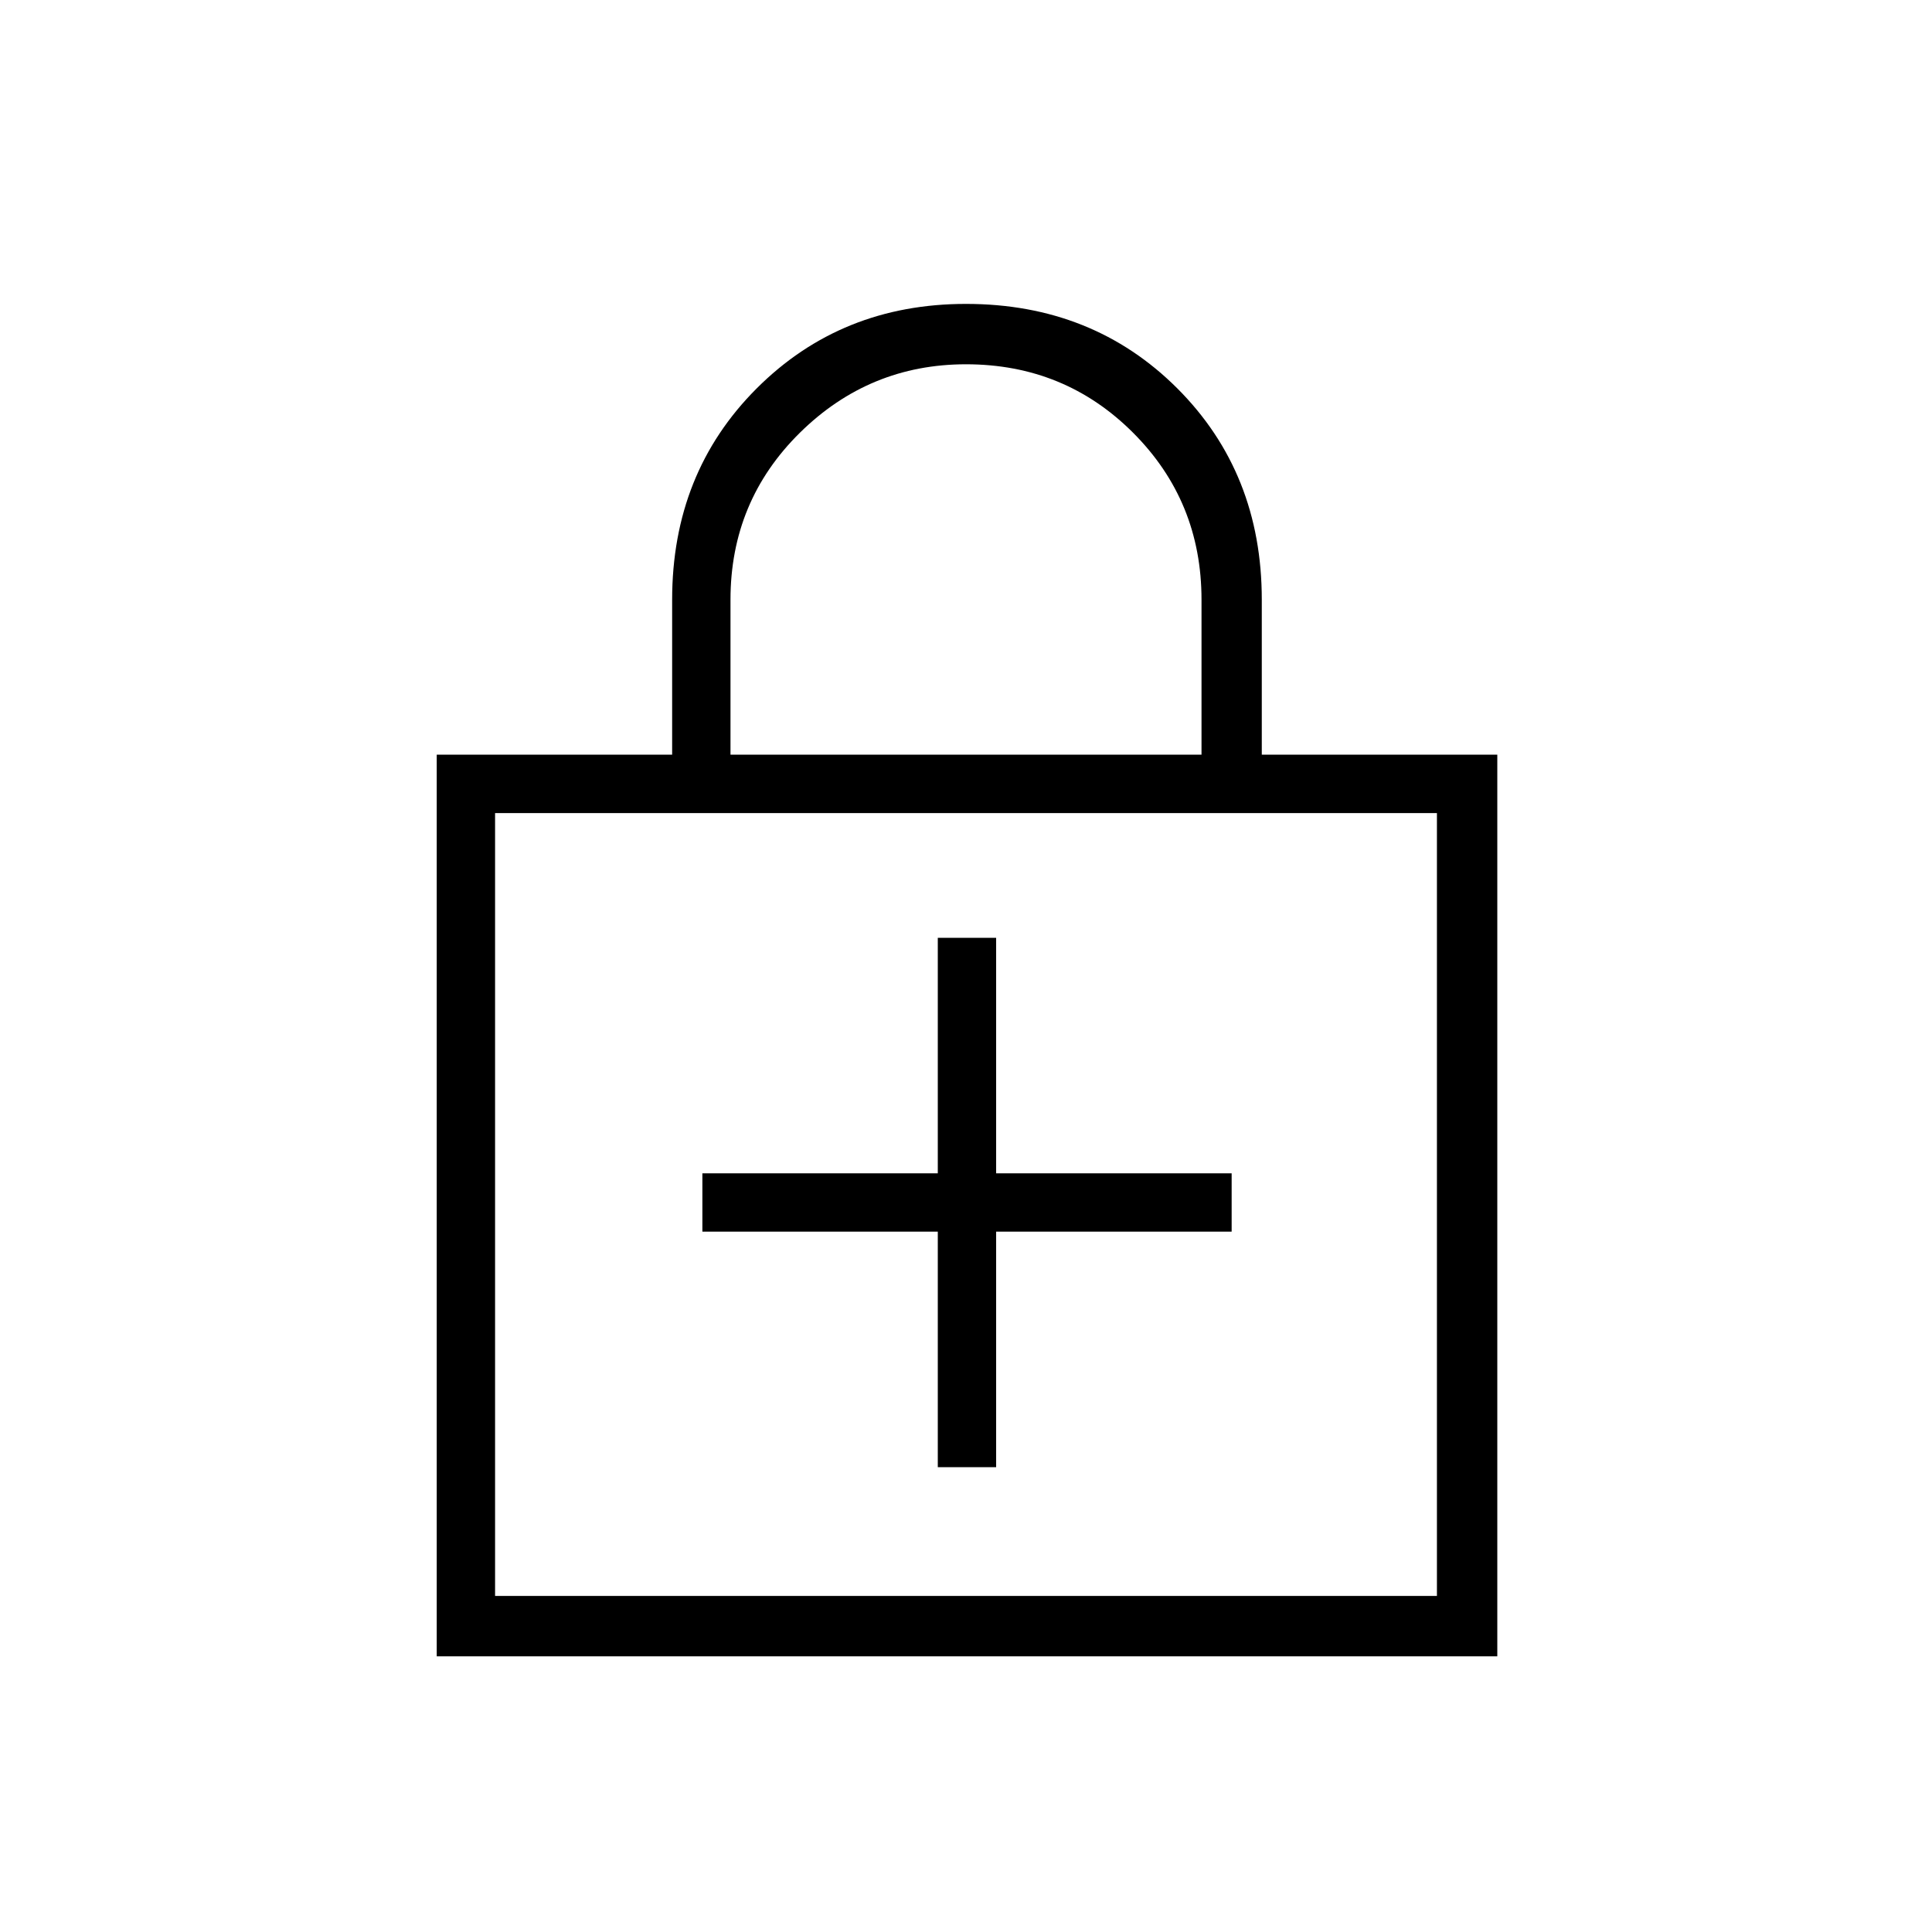 <svg xmlns="http://www.w3.org/2000/svg" height="20" width="20"><path d="M4.521 17.146V7.812h2.437V6.208q0-1.312.875-2.187.875-.875 2.167-.875 1.312 0 2.188.875.874.875.874 2.187v1.604H15.5v9.334Zm3.041-9.334h4.876V6.208q0-1.02-.709-1.729-.708-.708-1.729-.708-1 0-1.719.708-.719.709-.719 1.729Zm-2.437 8.709h9.75V8.417h-9.75Zm4.583-1.333h.604V12.75h2.438v-.604h-2.438V9.708h-.604v2.438H7.271v.604h2.437Zm-4.583 1.333V8.417v8.104Z"/></svg>